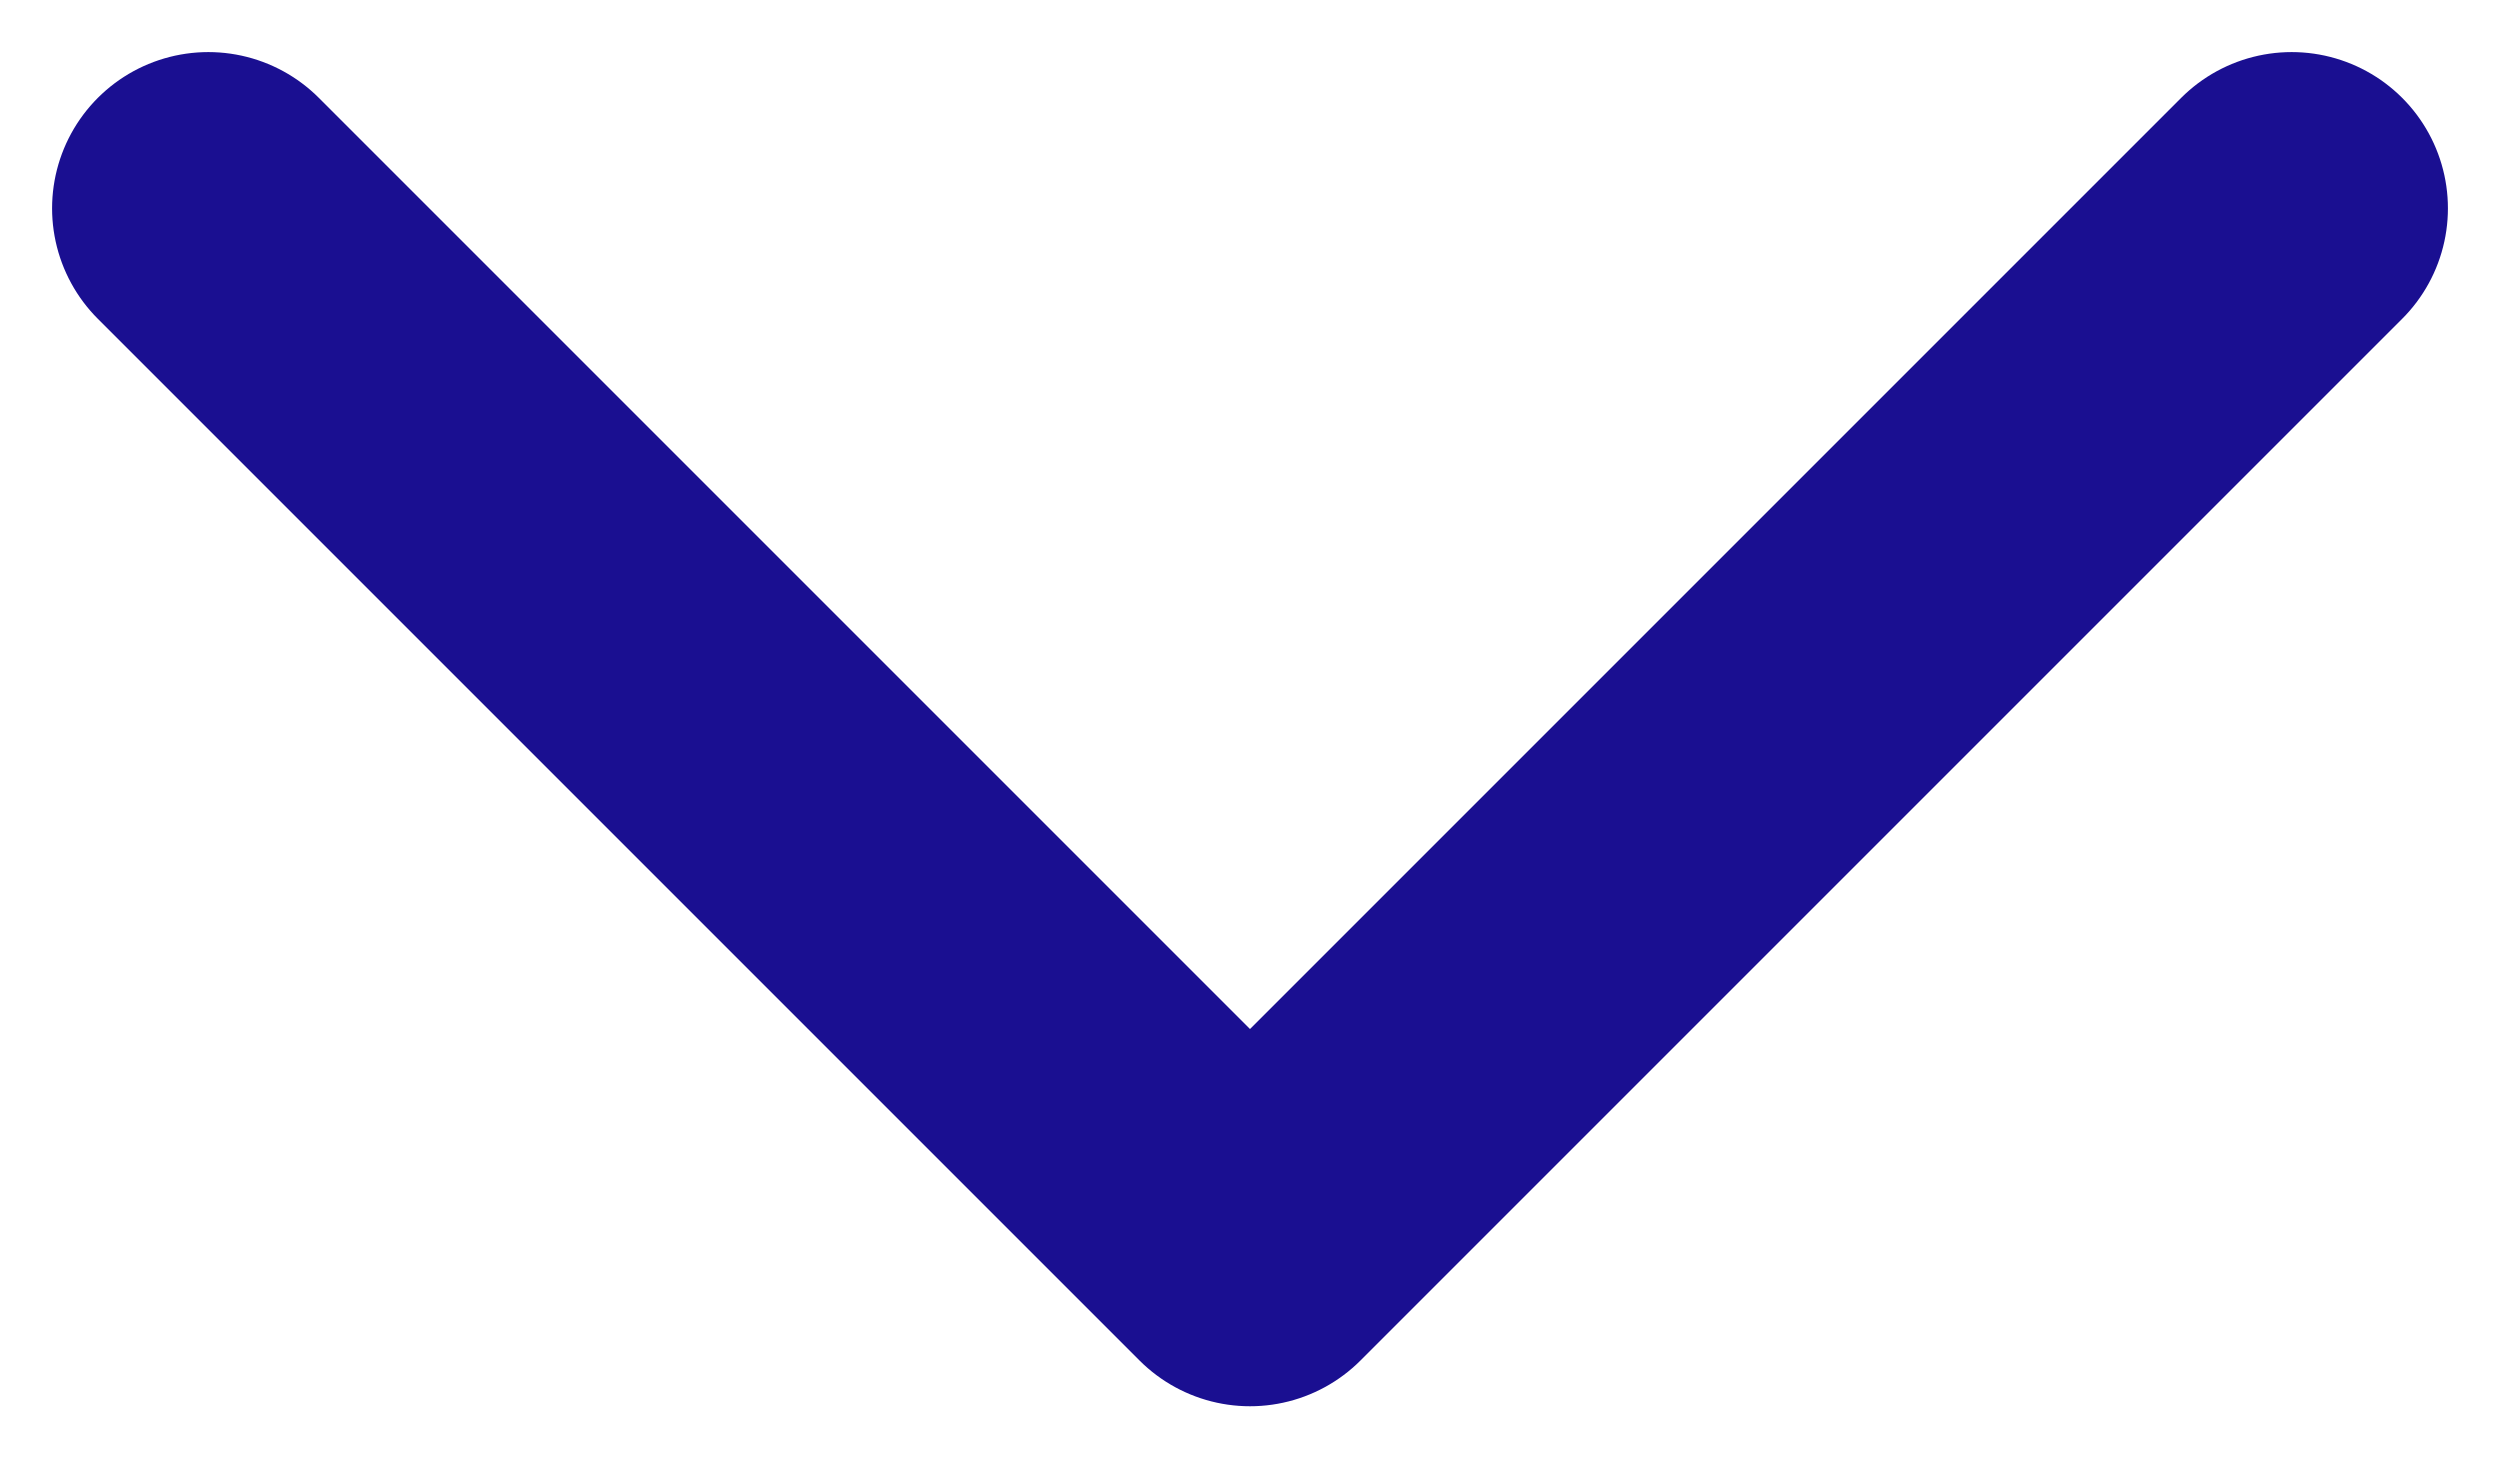 <svg width="24" height="14" viewBox="0 0 24 14" fill="none" xmlns="http://www.w3.org/2000/svg">
<path d="M22 2L12 12L2 2" stroke="#1A0F91" stroke-width="3" stroke-linecap="round" stroke-linejoin="round"/>
</svg>
